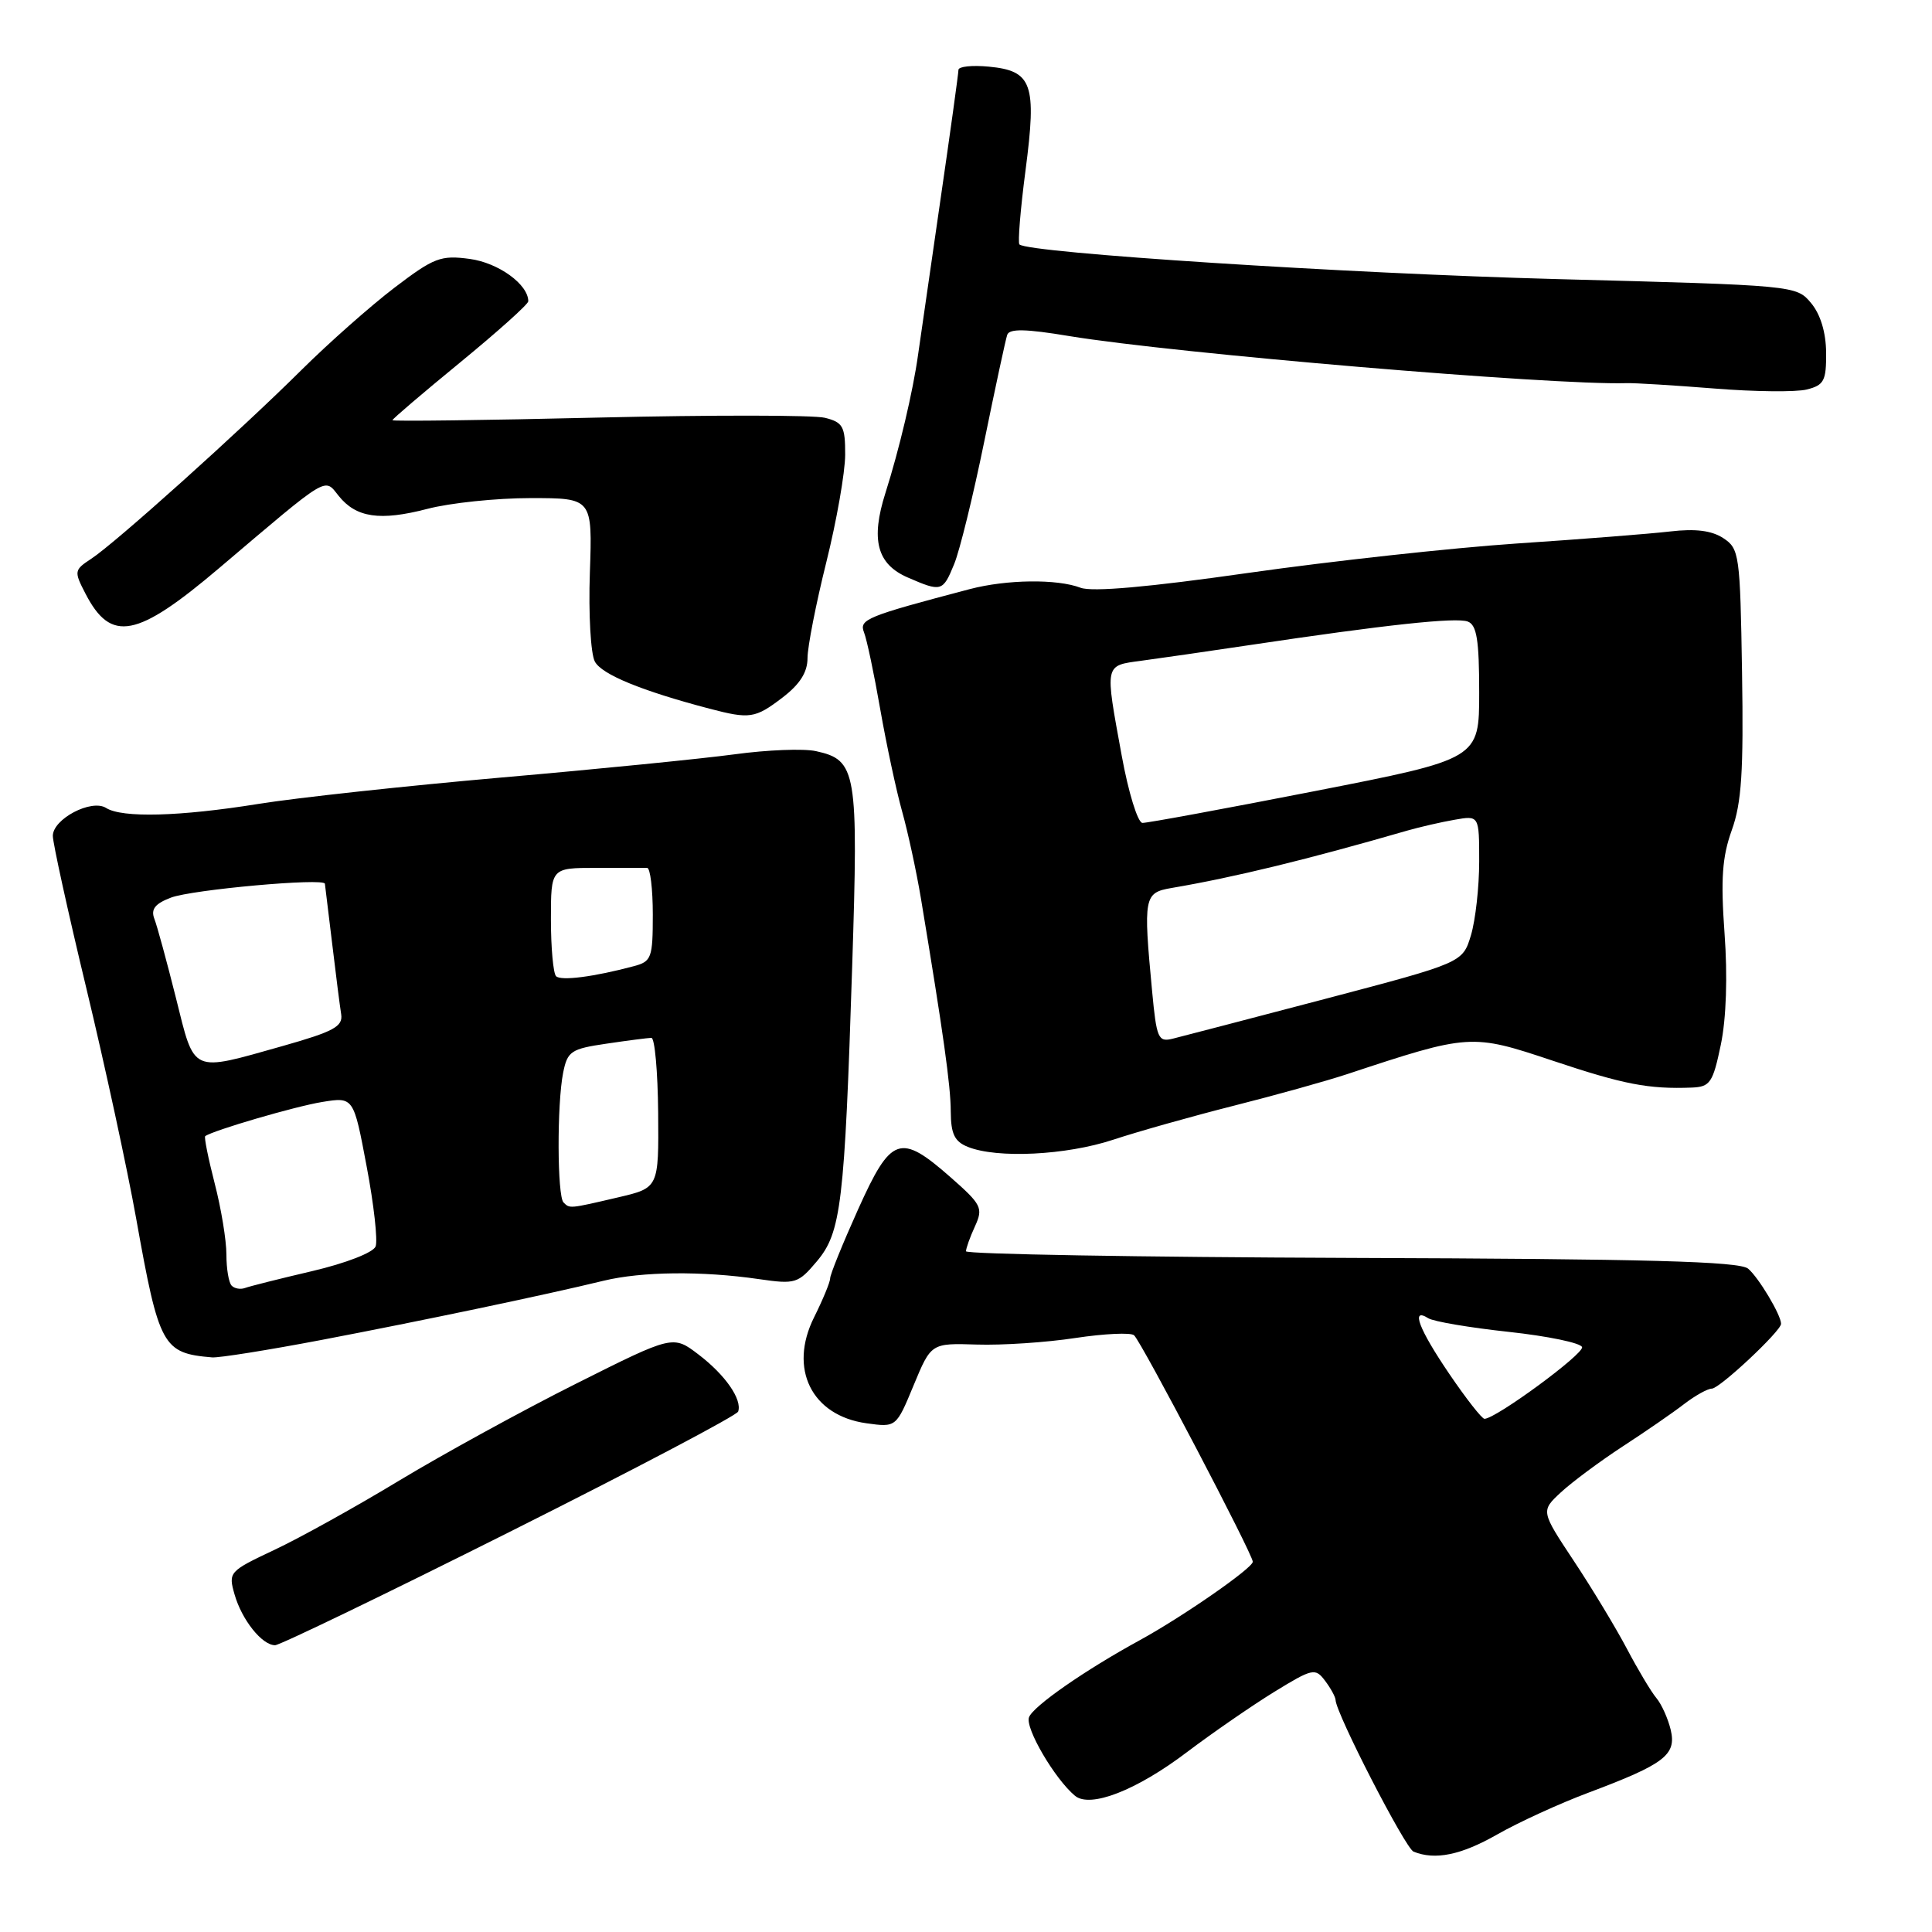 <?xml version="1.0" encoding="UTF-8" standalone="no"?>
<!DOCTYPE svg PUBLIC "-//W3C//DTD SVG 1.1//EN" "http://www.w3.org/Graphics/SVG/1.1/DTD/svg11.dtd" >
<svg xmlns="http://www.w3.org/2000/svg" xmlns:xlink="http://www.w3.org/1999/xlink" version="1.1" viewBox="0 0 256 256">
 <g >
 <path fill="currentColor"
d=" M 198.38 243.08 C 201.20 241.47 206.65 238.97 210.50 237.53 C 220.57 233.75 222.16 232.53 221.38 229.22 C 221.02 227.72 220.17 225.82 219.48 225.00 C 218.79 224.18 217.04 221.25 215.59 218.50 C 214.14 215.75 210.98 210.51 208.56 206.86 C 204.16 200.22 204.16 200.22 206.83 197.74 C 208.30 196.38 211.97 193.65 215.00 191.67 C 218.03 189.70 221.70 187.17 223.16 186.04 C 224.62 184.92 226.27 184.00 226.83 184.00 C 227.85 184.00 236.00 176.37 236.00 175.41 C 236.00 174.24 233.02 169.26 231.63 168.10 C 230.47 167.14 218.23 166.81 179.06 166.68 C 150.98 166.58 128.00 166.18 128.00 165.80 C 128.00 165.41 128.53 163.92 129.19 162.49 C 130.30 160.06 130.07 159.61 125.94 155.98 C 119.26 150.11 118.08 150.53 113.70 160.25 C 111.66 164.79 109.99 168.90 110.00 169.39 C 110.00 169.88 109.04 172.20 107.87 174.55 C 104.47 181.36 107.53 187.57 114.80 188.59 C 118.75 189.14 118.75 189.14 121.06 183.56 C 123.38 177.97 123.38 177.97 129.44 178.16 C 132.77 178.27 138.65 177.88 142.50 177.29 C 146.35 176.71 149.85 176.55 150.27 176.93 C 151.28 177.86 166.00 205.94 166.00 206.94 C 166.00 207.78 156.67 214.25 151.00 217.35 C 143.77 221.30 136.91 226.07 136.35 227.54 C 135.80 228.96 139.77 235.73 142.44 237.95 C 144.45 239.62 150.57 237.25 157.26 232.18 C 160.69 229.59 165.91 225.99 168.85 224.18 C 173.92 221.07 174.28 220.99 175.57 222.70 C 176.32 223.69 176.95 224.84 176.97 225.26 C 177.04 227.08 186.22 244.91 187.30 245.35 C 190.15 246.51 193.59 245.81 198.38 243.08 Z  M 67.54 202.98 C 84.02 194.72 97.64 187.55 97.81 187.04 C 98.36 185.43 96.10 182.18 92.57 179.49 C 89.18 176.90 89.18 176.90 76.34 183.34 C 69.28 186.88 58.76 192.65 52.97 196.14 C 47.19 199.64 39.70 203.80 36.33 205.38 C 30.35 208.20 30.24 208.33 31.08 211.27 C 32.04 214.64 34.72 218.00 36.45 218.00 C 37.07 218.00 51.07 211.24 67.54 202.98 Z  M 42.60 177.55 C 55.86 175.02 72.06 171.63 80.00 169.70 C 85.05 168.48 93.01 168.39 100.57 169.49 C 105.40 170.19 105.76 170.07 108.24 167.13 C 111.46 163.30 111.91 159.53 112.92 128.00 C 113.75 102.13 113.51 100.71 108.12 99.53 C 106.50 99.17 101.65 99.36 97.34 99.95 C 93.03 100.53 79.15 101.92 66.50 103.02 C 53.85 104.13 39.34 105.70 34.26 106.52 C 23.80 108.20 16.18 108.40 14.06 107.06 C 12.12 105.83 7.00 108.52 7.00 110.76 C 7.00 111.70 9.00 120.81 11.45 130.99 C 13.90 141.17 16.87 154.90 18.05 161.50 C 21.08 178.43 21.55 179.31 28.10 179.86 C 28.97 179.94 35.50 178.90 42.60 177.55 Z  M 147.50 151.02 C 150.80 149.93 158.00 147.90 163.50 146.51 C 169.00 145.12 175.75 143.24 178.50 142.33 C 194.69 136.97 194.98 136.95 205.72 140.54 C 215.16 143.70 218.45 144.33 224.18 144.11 C 226.60 144.01 226.97 143.47 228.02 138.42 C 228.74 134.94 228.93 129.38 228.51 123.67 C 227.99 116.46 228.20 113.54 229.47 110.00 C 230.77 106.40 231.04 102.21 230.83 89.13 C 230.58 73.47 230.47 72.70 228.35 71.31 C 226.81 70.30 224.65 70.03 221.32 70.42 C 218.67 70.73 209.49 71.45 200.93 72.02 C 192.37 72.60 176.39 74.35 165.43 75.91 C 152.20 77.80 144.72 78.46 143.18 77.88 C 140.07 76.69 133.38 76.78 128.50 78.06 C 114.77 81.68 113.81 82.07 114.49 83.80 C 114.86 84.74 115.83 89.33 116.64 94.00 C 117.46 98.67 118.76 104.75 119.53 107.50 C 120.30 110.25 121.42 115.42 122.02 119.00 C 125.00 136.96 125.97 143.83 125.98 147.28 C 126.00 150.26 126.48 151.26 128.25 151.97 C 132.13 153.53 141.26 153.08 147.50 151.02 Z  M 103.66 92.45 C 105.99 90.67 107.00 89.09 107.00 87.20 C 107.00 85.71 108.12 80.00 109.49 74.50 C 110.86 69.00 111.98 62.60 111.99 60.27 C 112.00 56.51 111.70 55.96 109.31 55.36 C 107.83 54.99 94.33 54.98 79.31 55.33 C 64.29 55.69 52.00 55.84 52.00 55.68 C 52.00 55.51 56.05 52.06 61.00 48.00 C 65.95 43.94 70.00 40.31 70.00 39.92 C 70.00 37.68 66.04 34.82 62.25 34.31 C 58.40 33.79 57.51 34.13 52.27 38.12 C 49.11 40.53 43.58 45.42 39.97 49.00 C 31.86 57.06 15.26 71.97 12.09 74.04 C 9.82 75.53 9.79 75.70 11.33 78.67 C 14.71 85.20 18.11 84.55 29.07 75.25 C 43.73 62.81 42.94 63.29 44.87 65.70 C 47.19 68.60 50.35 69.06 56.62 67.43 C 59.63 66.64 65.79 66.00 70.30 66.00 C 78.50 66.00 78.50 66.00 78.16 75.90 C 77.97 81.34 78.27 86.63 78.82 87.66 C 79.73 89.37 85.02 91.54 94.00 93.90 C 99.34 95.30 100.06 95.20 103.66 92.45 Z  M 126.43 74.75 C 127.17 72.96 128.96 65.65 130.42 58.50 C 131.88 51.35 133.25 44.99 133.46 44.37 C 133.75 43.53 135.90 43.57 141.67 44.53 C 155.64 46.83 205.65 51.06 215.50 50.77 C 216.60 50.73 221.85 51.06 227.16 51.48 C 232.48 51.91 237.99 51.97 239.41 51.61 C 241.69 51.04 242.00 50.46 241.97 46.73 C 241.95 44.04 241.22 41.65 239.98 40.16 C 238.03 37.82 237.89 37.81 206.26 36.98 C 178.47 36.24 136.29 33.52 135.08 32.39 C 134.85 32.17 135.21 27.74 135.89 22.55 C 137.39 11.09 136.78 9.38 131.02 8.83 C 128.81 8.62 127.00 8.81 127.00 9.26 C 127.00 9.70 125.91 17.59 124.57 26.78 C 123.24 35.98 121.92 45.08 121.65 47.00 C 120.98 51.84 119.15 59.58 117.33 65.30 C 115.35 71.52 116.20 74.75 120.28 76.52 C 124.75 78.46 124.93 78.41 126.43 74.75 Z  M 192.04 182.05 C 187.99 176.09 186.89 173.18 189.25 174.67 C 189.94 175.11 194.74 175.92 199.92 176.48 C 205.10 177.04 209.47 177.95 209.63 178.50 C 209.90 179.40 198.19 188.00 196.70 188.00 C 196.36 188.00 194.26 185.32 192.04 182.05 Z  M 30.70 170.36 C 30.31 169.98 30.00 168.12 30.00 166.23 C 30.00 164.34 29.30 160.09 28.44 156.78 C 27.59 153.48 27.03 150.67 27.19 150.55 C 28.17 149.80 39.15 146.59 42.68 146.02 C 46.85 145.34 46.85 145.34 48.58 154.54 C 49.54 159.59 50.07 164.37 49.77 165.16 C 49.46 165.97 45.84 167.38 41.36 168.43 C 37.04 169.44 33.03 170.45 32.45 170.67 C 31.87 170.88 31.08 170.75 30.70 170.36 Z  M 74.67 159.33 C 73.83 158.49 73.79 146.28 74.62 142.14 C 75.19 139.29 75.66 138.98 80.37 138.29 C 83.19 137.87 85.87 137.53 86.31 137.52 C 86.76 137.51 87.16 141.98 87.21 147.45 C 87.29 157.40 87.29 157.40 81.89 158.66 C 75.39 160.18 75.50 160.16 74.67 159.33 Z  M 23.31 132.22 C 22.10 127.40 20.82 122.68 20.45 121.74 C 19.97 120.48 20.54 119.74 22.65 118.94 C 25.42 117.88 42.95 116.30 43.05 117.10 C 43.08 117.32 43.51 120.88 44.01 125.00 C 44.50 129.12 45.04 133.36 45.21 134.41 C 45.45 136.02 44.20 136.69 37.50 138.59 C 25.19 142.06 25.84 142.36 23.31 132.22 Z  M 73.68 129.35 C 73.31 128.97 73.00 125.59 73.00 121.83 C 73.00 115.00 73.00 115.00 79.00 115.00 C 82.30 115.00 85.34 115.00 85.75 115.00 C 86.16 115.00 86.50 117.78 86.50 121.18 C 86.50 126.92 86.33 127.40 84.00 128.02 C 78.69 129.44 74.33 130.00 73.68 129.35 Z  M 152.66 131.33 C 151.48 118.81 151.58 118.29 155.25 117.66 C 163.55 116.25 173.27 113.88 186.50 110.05 C 188.15 109.58 190.96 108.93 192.75 108.62 C 196.00 108.05 196.00 108.05 196.00 114.16 C 196.00 117.52 195.51 121.91 194.91 123.92 C 193.81 127.56 193.81 127.56 175.66 132.34 C 165.67 134.96 156.56 137.35 155.40 137.63 C 153.47 138.11 153.25 137.62 152.66 131.33 Z  M 148.63 100.11 C 146.39 87.86 146.31 88.22 151.25 87.55 C 153.59 87.24 160.00 86.31 165.50 85.49 C 183.60 82.78 192.96 81.77 194.49 82.36 C 195.68 82.81 196.00 84.81 196.00 91.75 C 196.00 100.56 196.00 100.56 174.25 104.82 C 162.29 107.16 151.99 109.06 151.38 109.04 C 150.76 109.02 149.52 105.00 148.63 100.11 Z "/>
</g>
</svg>